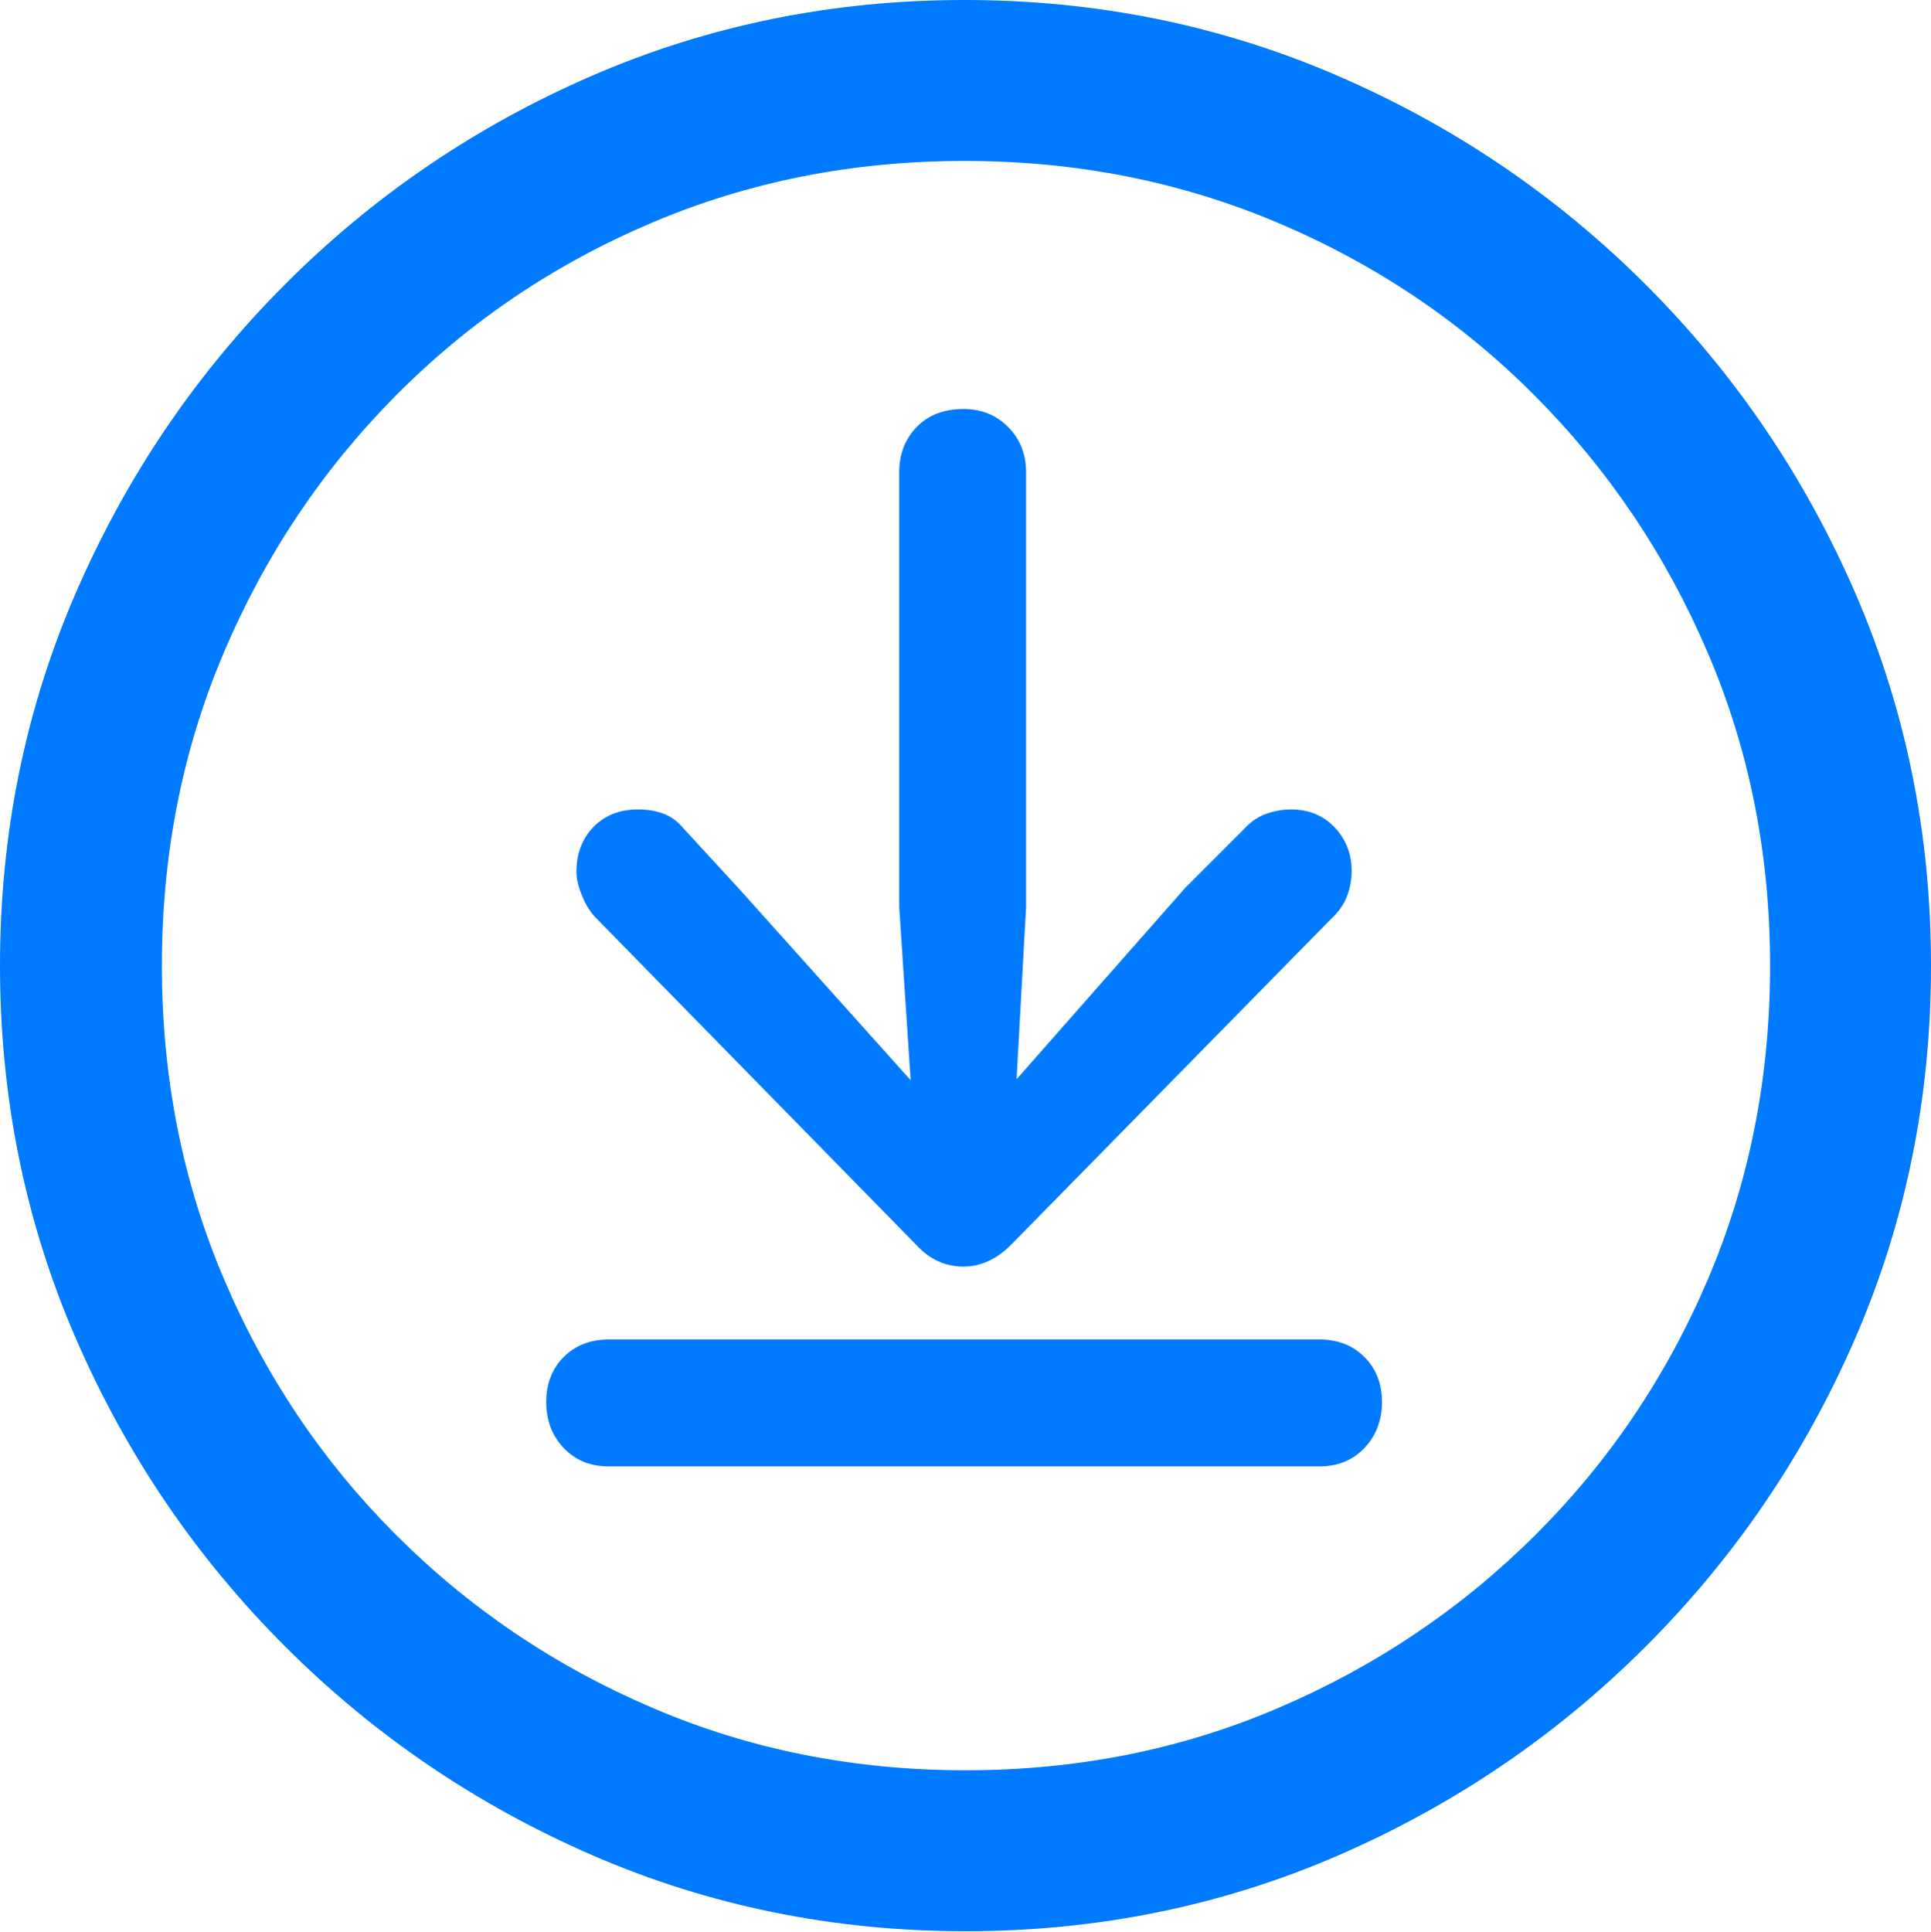 <?xml version="1.0" encoding="UTF-8"?>
<!--Generator: Apple Native CoreSVG 175.5-->
<!DOCTYPE svg
PUBLIC "-//W3C//DTD SVG 1.1//EN"
       "http://www.w3.org/Graphics/SVG/1.1/DTD/svg11.dtd">
<svg version="1.1" xmlns="http://www.w3.org/2000/svg" xmlns:xlink="http://www.w3.org/1999/xlink" width="19.922" height="19.932">
 <g>
  <rect height="19.932" opacity="0" width="19.922" x="0" y="0"/>
  <path d="M9.961 19.922Q12.002 19.922 13.804 19.141Q15.605 18.359 16.982 16.982Q18.359 15.605 19.141 13.804Q19.922 12.002 19.922 9.961Q19.922 7.92 19.141 6.118Q18.359 4.316 16.982 2.939Q15.605 1.562 13.799 0.781Q11.992 0 9.951 0Q7.91 0 6.108 0.781Q4.307 1.562 2.935 2.939Q1.562 4.316 0.781 6.118Q0 7.92 0 9.961Q0 12.002 0.781 13.804Q1.562 15.605 2.939 16.982Q4.316 18.359 6.118 19.141Q7.92 19.922 9.961 19.922ZM9.961 18.262Q8.232 18.262 6.729 17.617Q5.225 16.973 4.087 15.835Q2.949 14.697 2.31 13.193Q1.67 11.69 1.67 9.961Q1.67 8.232 2.31 6.729Q2.949 5.225 4.082 4.082Q5.215 2.939 6.719 2.3Q8.223 1.66 9.951 1.66Q11.68 1.66 13.188 2.3Q14.697 2.939 15.835 4.082Q16.973 5.225 17.617 6.729Q18.262 8.232 18.262 9.961Q18.262 11.69 17.622 13.193Q16.982 14.697 15.84 15.835Q14.697 16.973 13.193 17.617Q11.69 18.262 9.961 18.262Z" fill="#007aff"/>
  <path d="M9.941 13.066Q10.205 13.066 10.43 12.842L13.73 9.482Q13.848 9.375 13.896 9.248Q13.945 9.121 13.945 8.984Q13.945 8.721 13.77 8.535Q13.594 8.35 13.32 8.35Q13.193 8.35 13.066 8.394Q12.94 8.438 12.842 8.545L12.227 9.16L10.488 11.133L10.586 9.355L10.586 4.873Q10.586 4.59 10.4 4.404Q10.215 4.219 9.941 4.219Q9.639 4.219 9.458 4.404Q9.277 4.59 9.277 4.873L9.277 9.355L9.395 11.143L7.617 9.16L7.051 8.545Q6.963 8.438 6.846 8.394Q6.729 8.35 6.582 8.35Q6.299 8.35 6.123 8.53Q5.947 8.711 5.947 8.994Q5.947 9.102 6.006 9.243Q6.064 9.385 6.152 9.473L9.453 12.842Q9.658 13.066 9.941 13.066ZM6.279 15.127L13.613 15.127Q13.896 15.127 14.077 14.937Q14.258 14.746 14.258 14.463Q14.258 14.18 14.077 13.999Q13.896 13.818 13.613 13.818L6.279 13.818Q5.996 13.818 5.815 13.999Q5.635 14.18 5.635 14.463Q5.635 14.746 5.815 14.937Q5.996 15.127 6.279 15.127Z" fill="#007aff"/>
 </g>
</svg>
